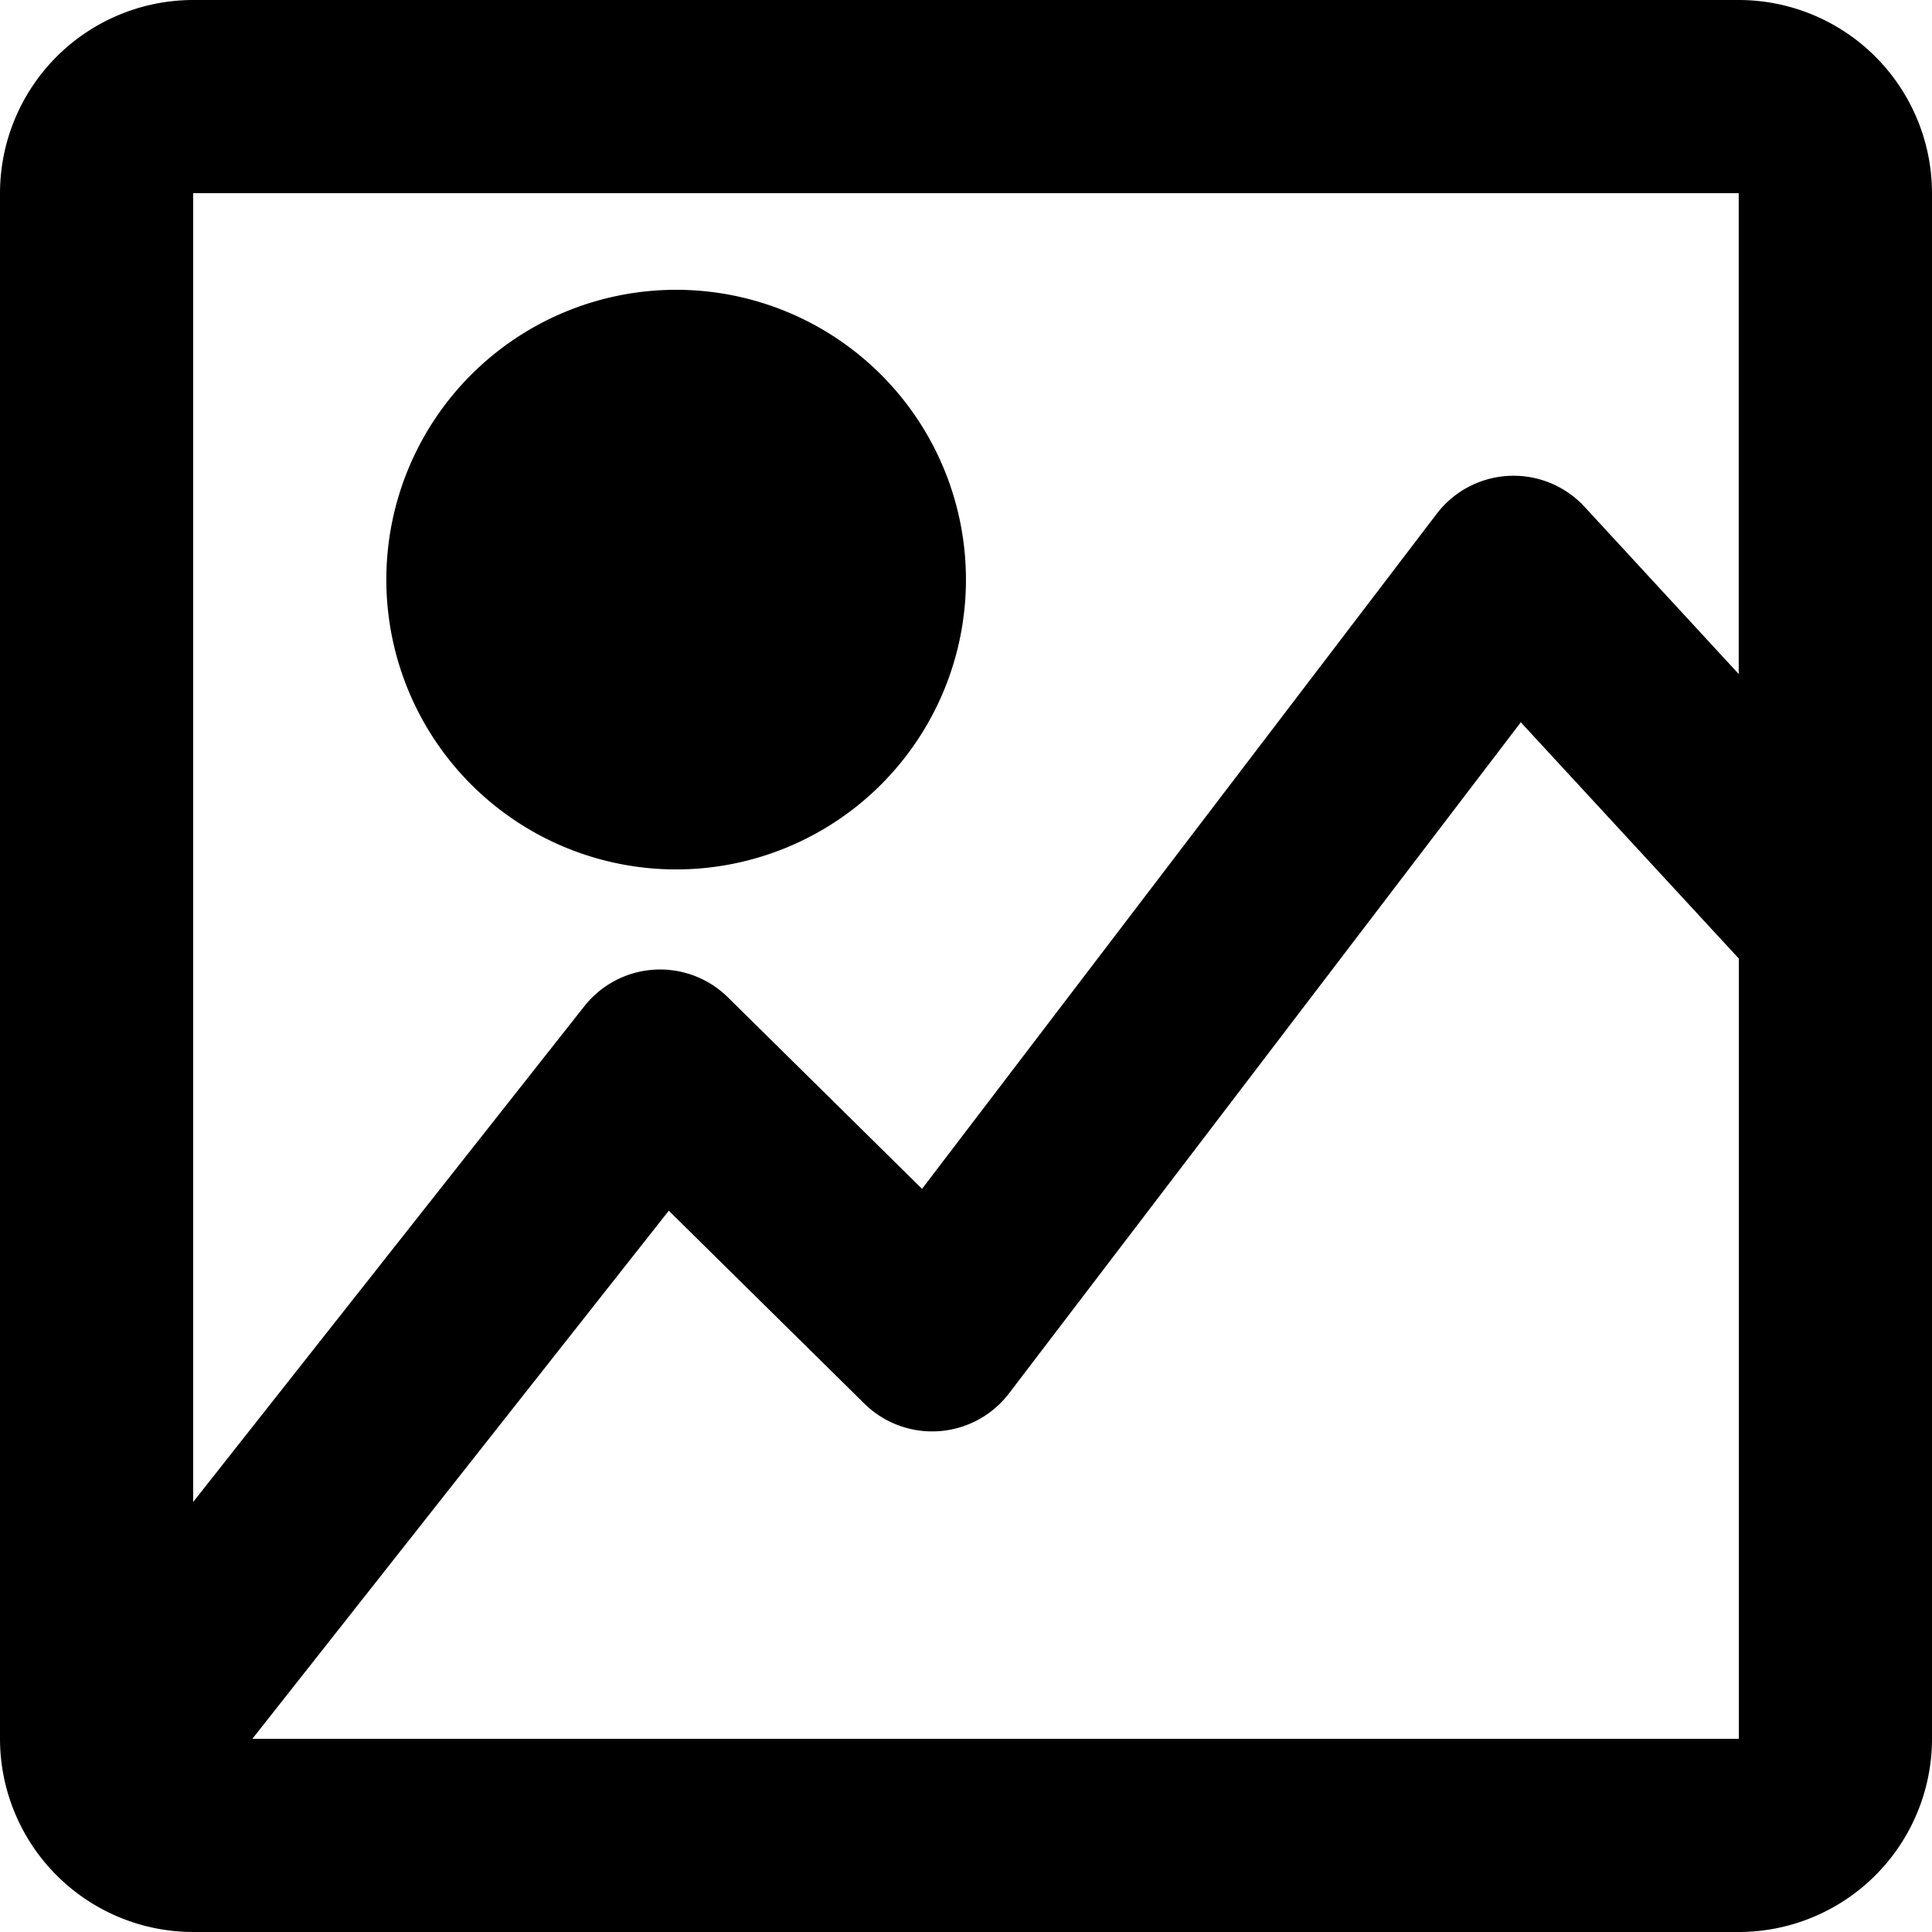 <svg id="Layer_1" xmlns="http://www.w3.org/2000/svg" viewBox="0 0 17.333 17.333">
  <path id="Union_15" data-name="Union 15" d="M1.733,17.333A1.735,1.735,0,0,1,0,15.6V1.733A1.735,1.735,0,0,1,1.733,0H15.6a1.735,1.735,0,0,1,1.733,1.733V15.6A1.735,1.735,0,0,1,15.6,17.333ZM15.6,15.6v-7L13.644,6.48,9.053,12.5a.867.867,0,0,1-1.3.091L6,10.862,2.264,15.6ZM1.733,13.475,5.242,9.028a.866.866,0,0,1,1.289-.08l1.741,1.718,4.618-6.057a.867.867,0,0,1,1.326-.062l1.383,1.5V1.733H1.733ZM3.466,5.2a2.6,2.6,0,1,1,2.6,2.6A2.6,2.6,0,0,1,3.466,5.2Z"/>
</svg>

